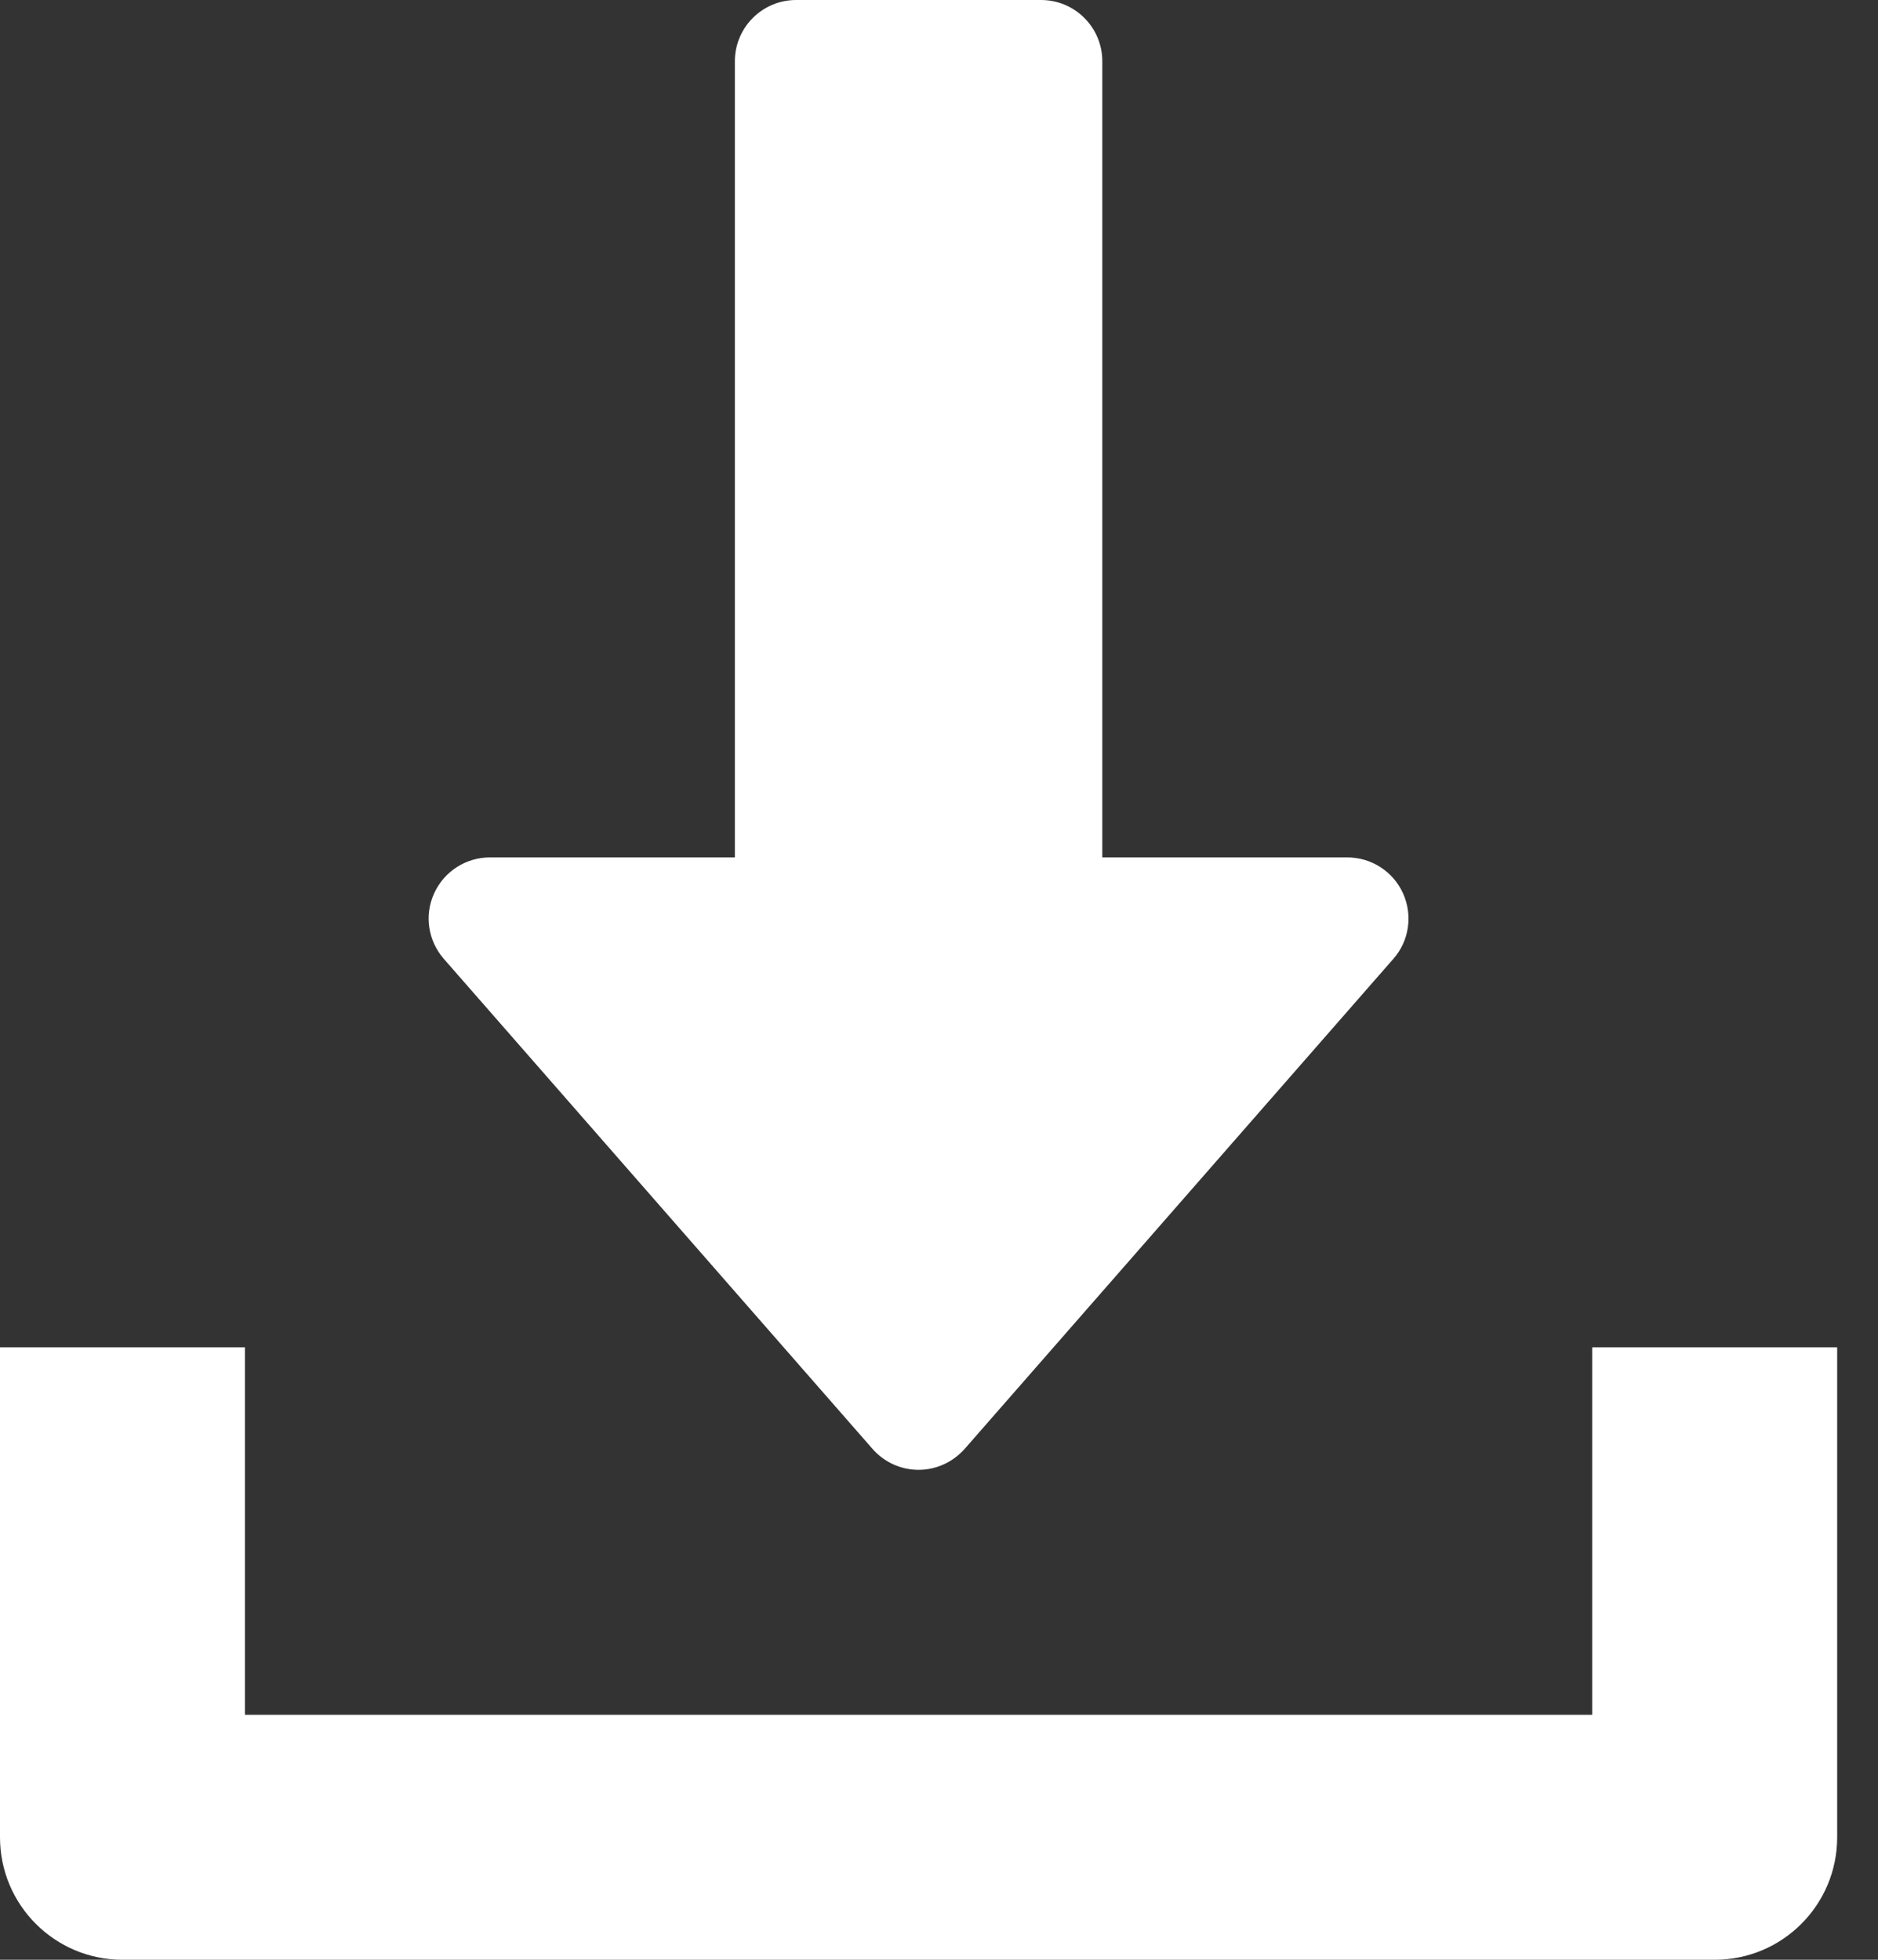<svg width="23" height="24" viewBox="0 0 23 24" fill="none" xmlns="http://www.w3.org/2000/svg">
<rect x="0" y="0" width="23" height="24" fill="#333333" stroke="none"/>
<path d="M17.183 10.94C17.061 10.671 16.794 10.5 16.5 10.5H13.5V0.75C13.5 0.336 13.164 0 12.75 0H9.75C9.336 0 9 0.336 9 0.75V10.5H6C5.706 10.5 5.439 10.672 5.317 10.94C5.194 11.208 5.242 11.521 5.436 11.743L10.686 17.744C10.829 17.907 11.034 18 11.25 18C11.466 18 11.671 17.905 11.814 17.744L17.064 11.743C17.259 11.523 17.304 11.208 17.183 10.94Z" fill="white"/>
<path d="M19.5 16.5V21H3V16.5H0V22.5C0 23.329 0.672 24 1.5 24H21C21.829 24 22.5 23.329 22.5 22.5V16.5H19.5Z" fill="white"/>
</svg>
